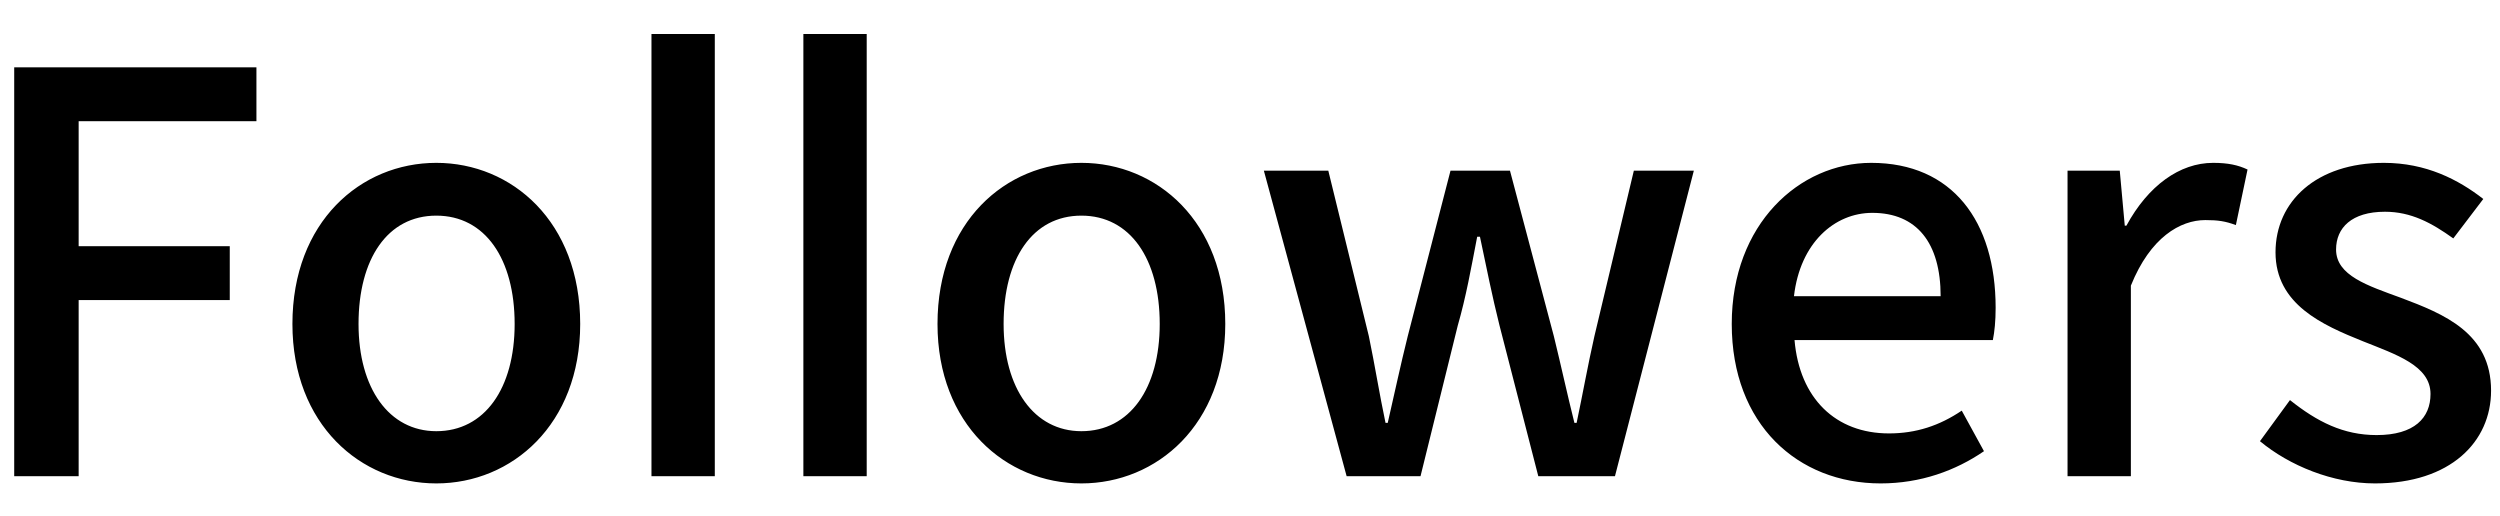 <svg width="63" height="13" viewBox="0 0 63 13" fill="none" xmlns="http://www.w3.org/2000/svg">
<path d="M0.358 1.696V12H1.982V7.562H5.79V6.204H1.982V3.054H6.462V1.696H0.358ZM10.995 12.182C12.899 12.182 14.621 10.698 14.621 8.164C14.621 5.588 12.899 4.104 10.995 4.104C9.091 4.104 7.369 5.588 7.369 8.164C7.369 10.698 9.091 12.182 10.995 12.182ZM10.995 10.866C9.805 10.866 9.035 9.788 9.035 8.164C9.035 6.526 9.763 5.434 10.995 5.434C12.227 5.434 12.969 6.526 12.969 8.164C12.969 9.788 12.213 10.866 10.995 10.866ZM16.417 0.856V12H18.013V0.856H16.417ZM20.245 0.856V12H21.841V0.856H20.245ZM27.251 12.182C29.155 12.182 30.877 10.698 30.877 8.164C30.877 5.588 29.155 4.104 27.251 4.104C25.347 4.104 23.625 5.588 23.625 8.164C23.625 10.698 25.347 12.182 27.251 12.182ZM27.251 10.866C26.061 10.866 25.291 9.788 25.291 8.164C25.291 6.526 26.019 5.434 27.251 5.434C28.483 5.434 29.225 6.526 29.225 8.164C29.225 9.788 28.469 10.866 27.251 10.866ZM31.849 4.3L33.935 12H35.797L36.735 8.206C36.945 7.478 37.071 6.764 37.225 5.966H37.295C37.463 6.764 37.603 7.464 37.785 8.192L38.765 12H40.697L42.685 4.3H41.173L40.179 8.472C40.011 9.214 39.885 9.928 39.731 10.656H39.675C39.493 9.928 39.339 9.214 39.157 8.472L38.051 4.3H36.553L35.475 8.472C35.293 9.2 35.139 9.928 34.971 10.656H34.915C34.761 9.928 34.649 9.214 34.495 8.472L33.473 4.3H31.849ZM47.392 12.182C48.4 12.182 49.282 11.86 49.996 11.37L49.436 10.348C48.876 10.726 48.288 10.922 47.602 10.922C46.258 10.922 45.348 10.04 45.222 8.57H50.22C50.262 8.36 50.29 8.094 50.29 7.758C50.29 5.574 49.198 4.104 47.154 4.104C45.348 4.104 43.64 5.644 43.64 8.164C43.64 10.698 45.306 12.182 47.392 12.182ZM48.904 7.464H45.208C45.362 6.12 46.23 5.364 47.182 5.364C48.302 5.364 48.904 6.12 48.904 7.464ZM52.102 4.3V12H53.698V7.198C54.188 5.98 54.944 5.546 55.574 5.546C55.896 5.546 56.078 5.574 56.344 5.672L56.638 4.272C56.4 4.16 56.148 4.104 55.77 4.104C54.93 4.104 54.132 4.678 53.586 5.686H53.544L53.418 4.3H52.102ZM59.849 12.182C61.753 12.182 62.775 11.132 62.775 9.844C62.775 8.388 61.585 7.912 60.507 7.506C59.667 7.198 58.869 6.946 58.869 6.288C58.869 5.742 59.261 5.336 60.101 5.336C60.759 5.336 61.277 5.616 61.823 6.008L62.579 5.014C61.949 4.524 61.137 4.104 60.073 4.104C58.379 4.104 57.343 5.07 57.343 6.358C57.343 7.674 58.533 8.192 59.541 8.598C60.381 8.934 61.249 9.214 61.249 9.928C61.249 10.53 60.843 10.964 59.891 10.964C59.051 10.964 58.393 10.628 57.707 10.082L56.951 11.118C57.693 11.734 58.785 12.182 59.849 12.182Z" fill="black"/>
</svg>
